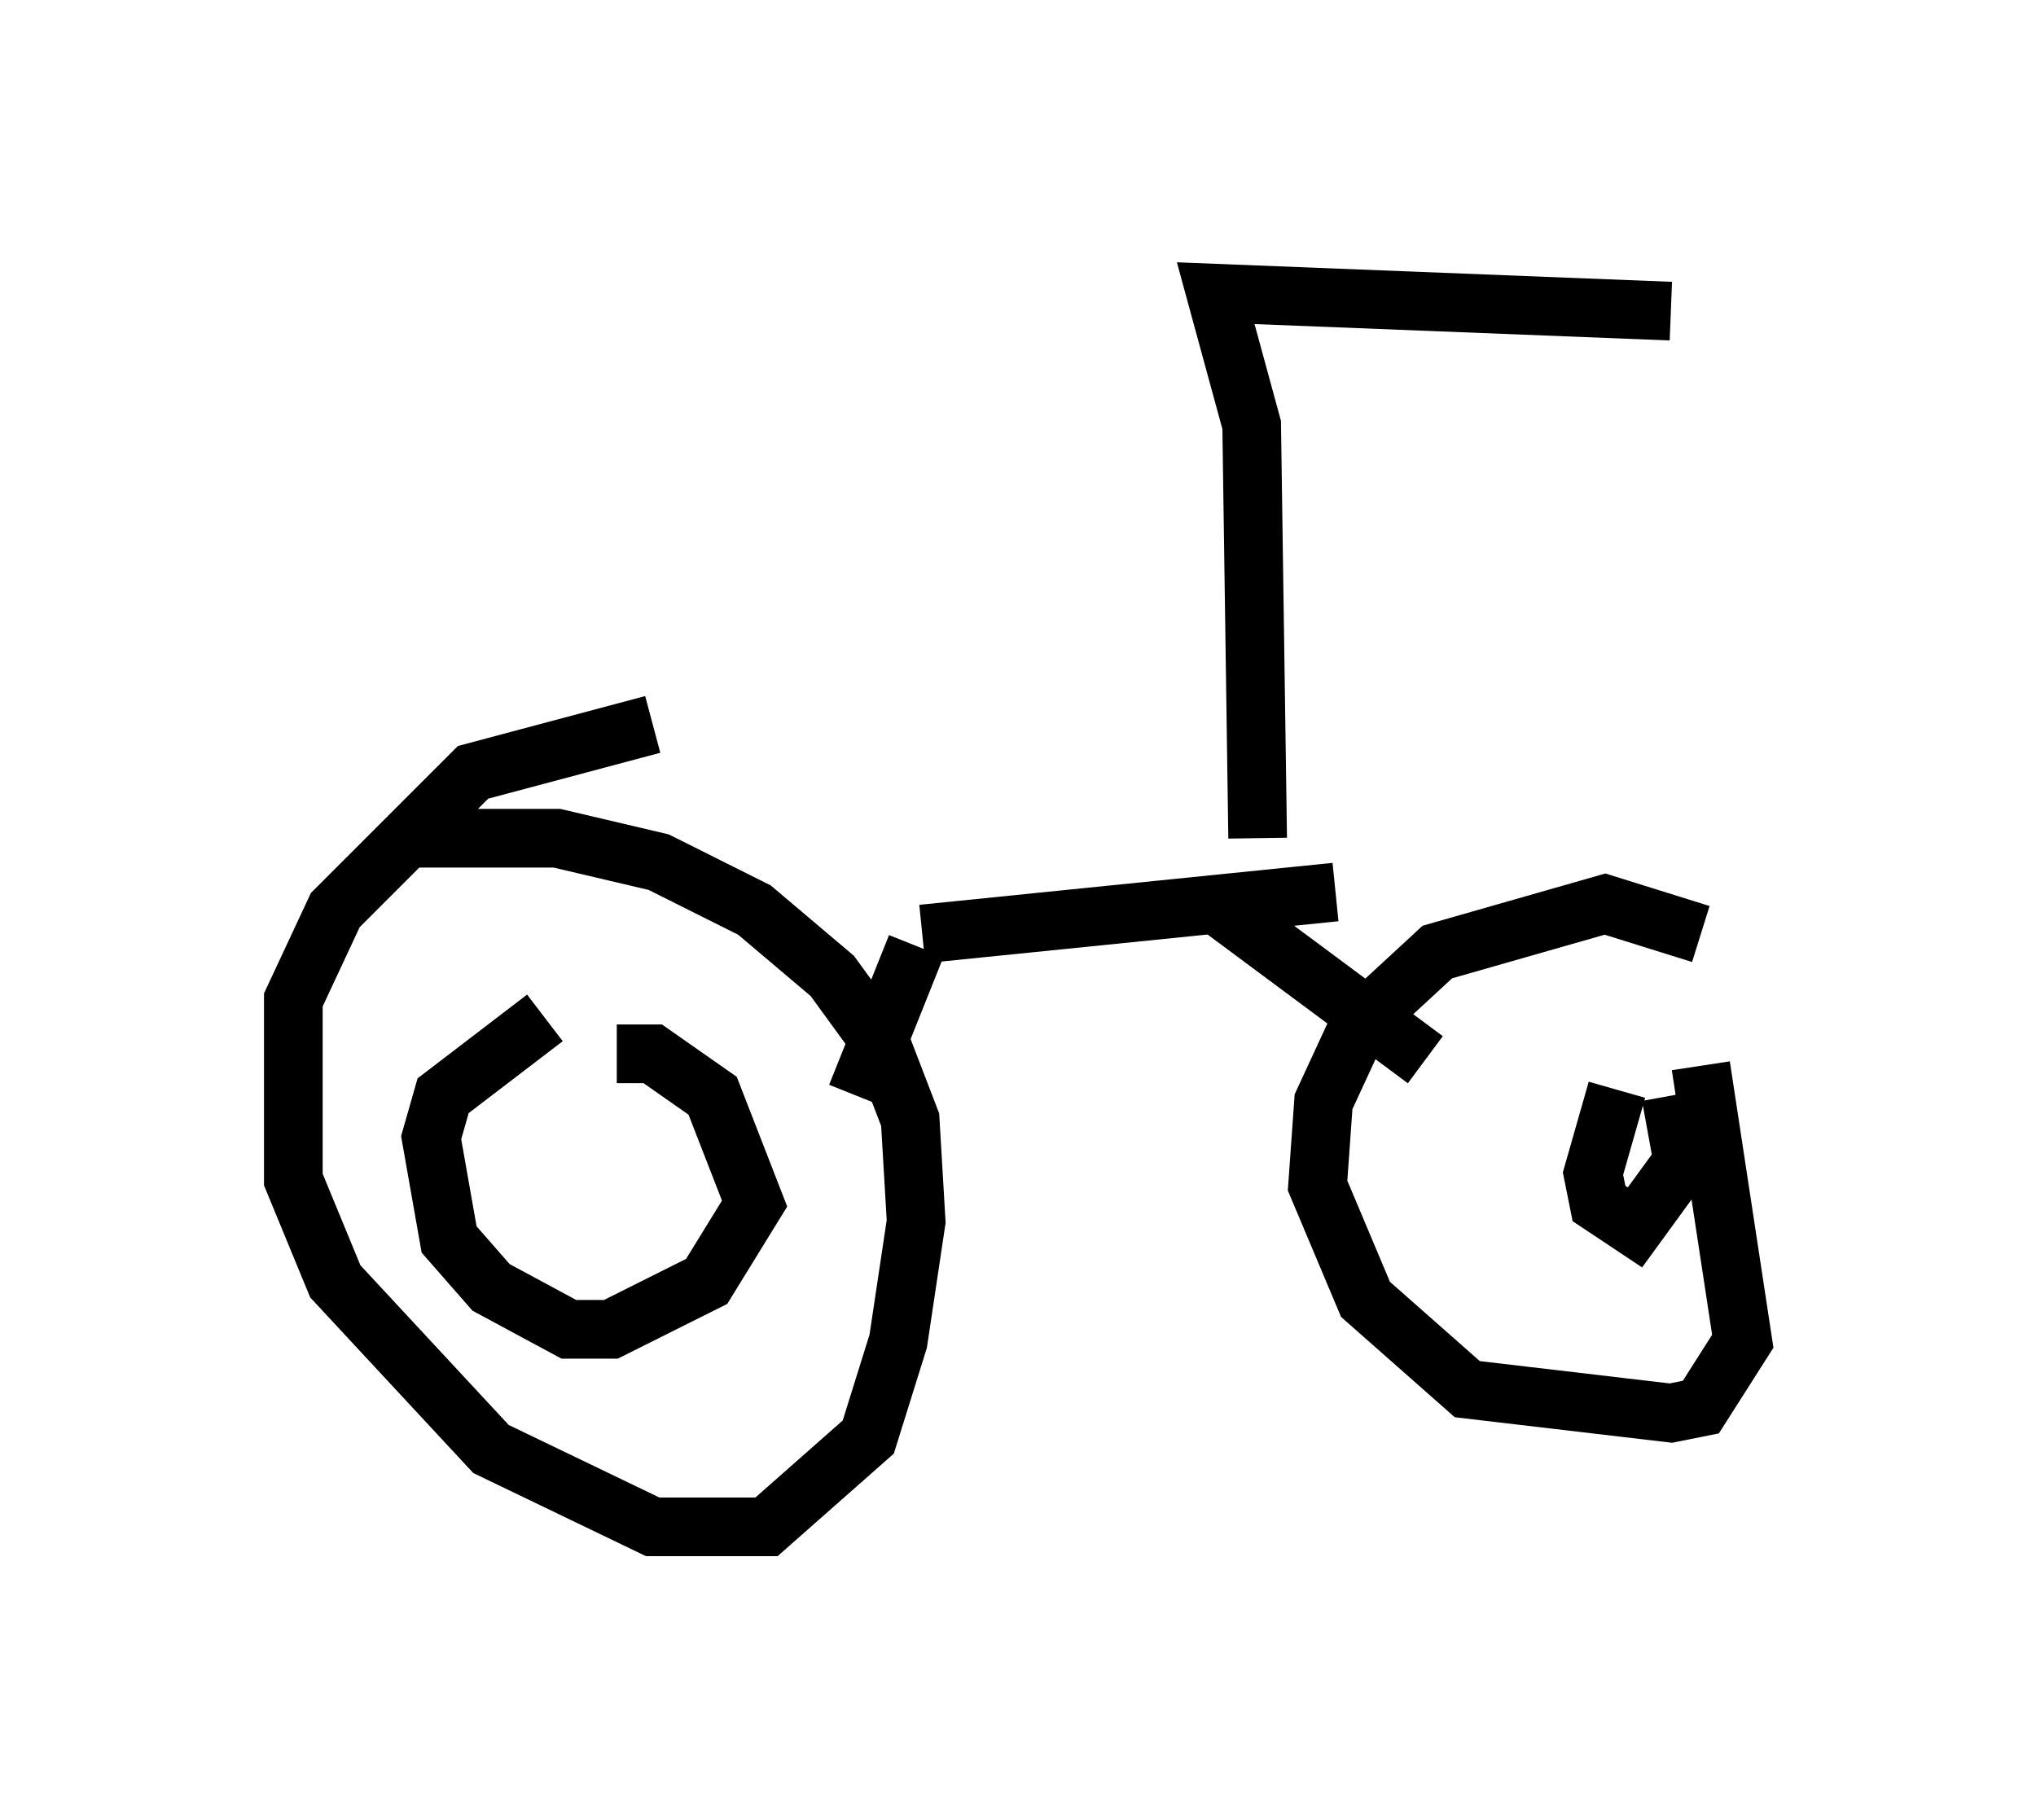 <?xml version="1.0" encoding="utf-8" ?>
<svg baseProfile="full" height="31.029" version="1.1" width="34.704" xmlns="http://www.w3.org/2000/svg" xmlns:ev="http://www.w3.org/2001/xml-events" xmlns:xlink="http://www.w3.org/1999/xlink"><defs /><rect fill="white" height="31.029" width="34.704" x="0" y="0" /><path d="M10.819, 16.944 m-1.531, 0.408 l-1.735, 1.327 -0.204, 0.715 l0.306, 1.735 0.715, 0.817 l1.327, 0.715 0.715, 0.0 l1.633, -0.817 0.817, -1.327 l-0.715, -1.838 -1.021, -0.715 l-0.613, 0.0 m0.613, -5.615 l-3.063, 0.817 -2.348, 2.348 l-0.715, 1.531 0.0, 3.063 l0.715, 1.735 2.654, 2.858 l2.756, 1.327 1.94, 0.0 l1.735, -1.531 0.51, -1.633 l0.306, -2.042 -0.102, -1.735 l-0.51, -1.327 -0.817, -1.123 l-1.327, -1.123 -1.633, -0.817 l-1.735, -0.408 -2.756, 0.0 m20.825, 4.288 l-0.408, 1.429 0.102, 0.51 l0.613, 0.408 0.817, -1.123 l-0.204, -1.123 m0.51, -2.756 l-1.633, -0.51 -2.858, 0.817 l-1.327, 1.225 -0.613, 1.327 l-0.102, 1.429 0.817, 1.94 l1.735, 1.531 3.471, 0.408 l0.51, -0.102 0.715, -1.123 l-0.715, -4.696 m-13.271, -2.246 l7.044, -0.715 m-7.146, 0.919 l-1.021, 2.552 m6.125, -3.267 l3.573, 2.654 m-2.858, -3.777 l-0.102, -7.044 -0.613, -2.246 l7.758, 0.306 " fill="none" stroke="black" stroke-width="1" /></svg>